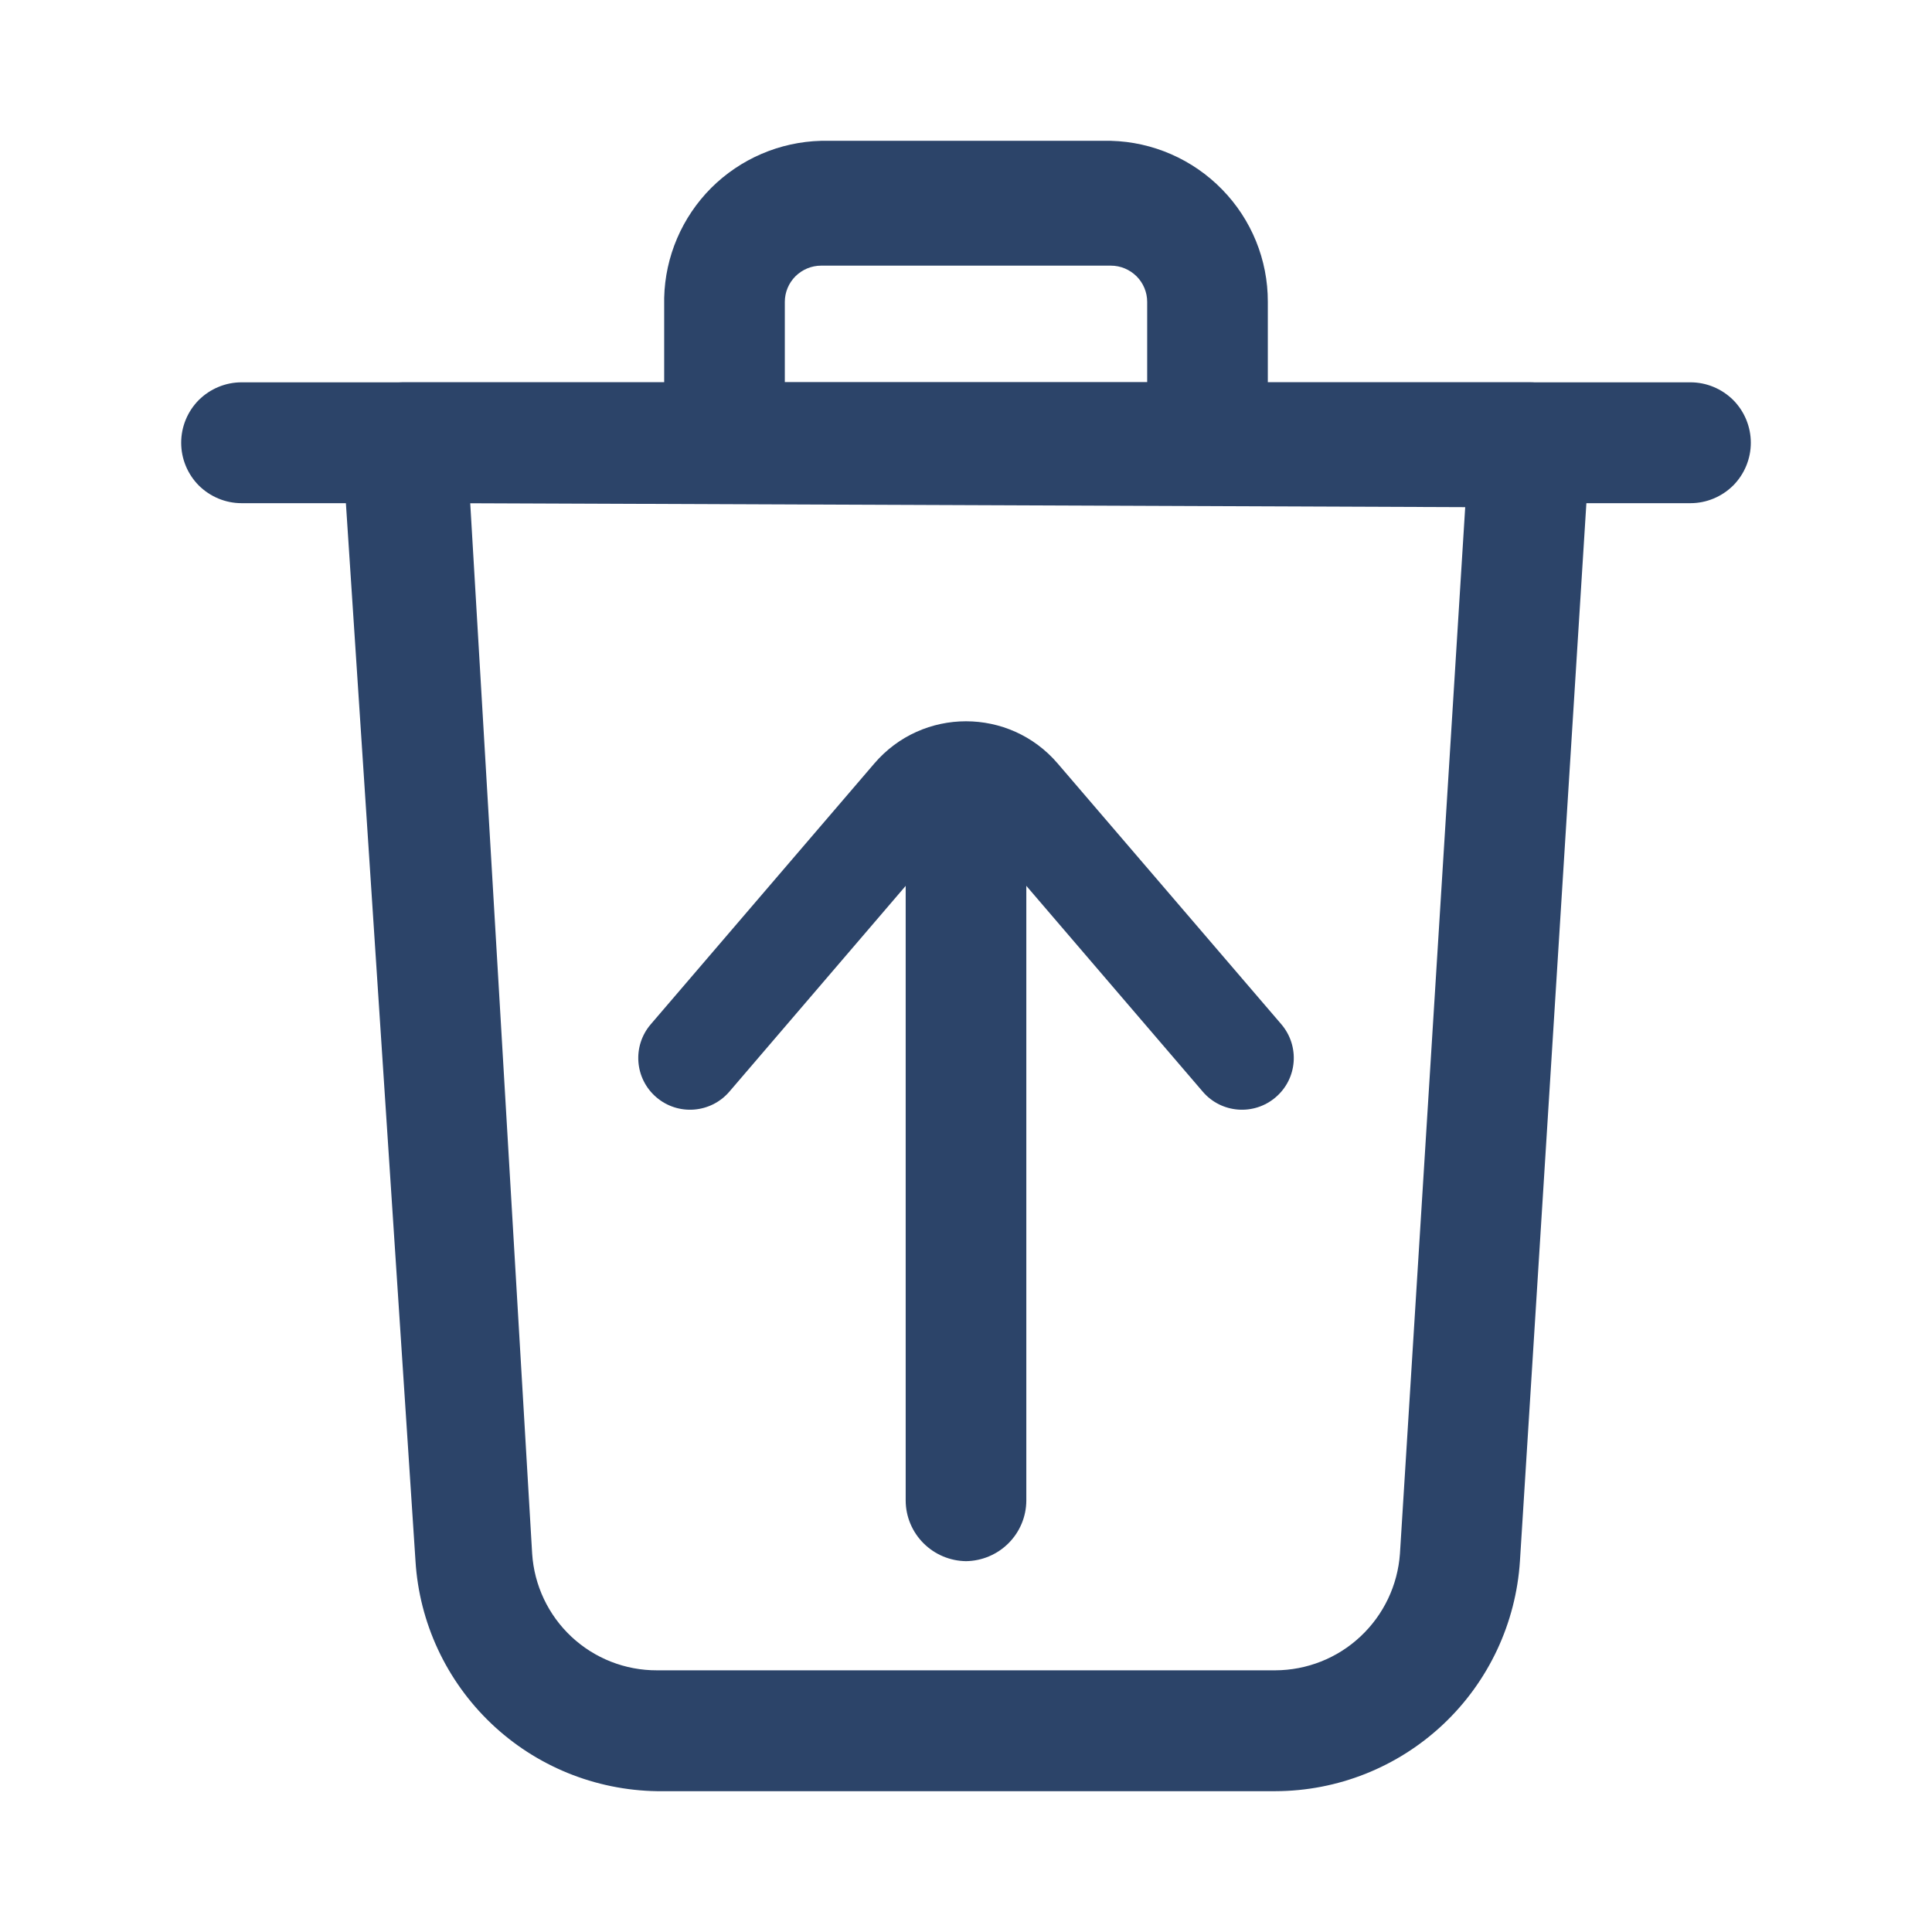 <svg width="18" height="18" viewBox="0 0 18 18" fill="none" xmlns="http://www.w3.org/2000/svg">
<path d="M11.881 16.688H6.121C5.544 16.679 4.992 16.454 4.575 16.056C4.158 15.658 3.906 15.118 3.871 14.543L3.188 4.162C3.185 4.087 3.196 4.012 3.222 3.941C3.248 3.87 3.287 3.805 3.338 3.75C3.391 3.693 3.454 3.646 3.525 3.614C3.596 3.582 3.673 3.564 3.751 3.562H14.251C14.328 3.562 14.404 3.578 14.475 3.609C14.546 3.639 14.61 3.684 14.662 3.74C14.715 3.797 14.756 3.863 14.782 3.936C14.807 4.008 14.818 4.086 14.813 4.162L14.161 14.543C14.124 15.123 13.868 15.668 13.445 16.066C13.021 16.465 12.462 16.687 11.881 16.688ZM4.381 4.688L4.958 14.475C4.977 14.77 5.108 15.047 5.324 15.249C5.54 15.451 5.825 15.563 6.121 15.562H11.881C12.176 15.561 12.46 15.449 12.675 15.247C12.891 15.045 13.022 14.77 13.043 14.475L13.651 4.725L4.381 4.688Z" fill="#2C4469"/>
<path d="M15.75 4.688H2.25C2.101 4.688 1.958 4.628 1.852 4.523C1.747 4.417 1.688 4.274 1.688 4.125C1.688 3.976 1.747 3.833 1.852 3.727C1.958 3.622 2.101 3.562 2.25 3.562H15.75C15.899 3.562 16.042 3.622 16.148 3.727C16.253 3.833 16.312 3.976 16.312 4.125C16.312 4.274 16.253 4.417 16.148 4.523C16.042 4.628 15.899 4.688 15.75 4.688Z" fill="#2C4469"/>
<path d="M11.25 4.688H6.75C6.601 4.686 6.459 4.626 6.354 4.521C6.249 4.416 6.189 4.274 6.188 4.125V2.775C6.197 2.39 6.354 2.024 6.626 1.751C6.899 1.479 7.265 1.322 7.65 1.312H10.35C10.741 1.322 11.113 1.485 11.386 1.765C11.66 2.045 11.813 2.421 11.812 2.812V4.125C11.811 4.274 11.751 4.416 11.646 4.521C11.54 4.626 11.399 4.686 11.25 4.688ZM7.312 3.562H10.688V2.812C10.688 2.723 10.652 2.637 10.589 2.574C10.525 2.511 10.44 2.475 10.35 2.475H7.65C7.56 2.475 7.475 2.511 7.411 2.574C7.348 2.637 7.312 2.723 7.312 2.812V3.562Z" fill="#2C4469"/>
<path d="M9 14.545C8.851 14.543 8.709 14.483 8.604 14.378C8.499 14.273 8.439 14.131 8.438 13.982V7.982C8.438 7.833 8.497 7.69 8.602 7.584C8.708 7.479 8.851 7.42 9 7.42C9.149 7.42 9.292 7.479 9.398 7.584C9.503 7.69 9.562 7.833 9.562 7.982V13.982C9.561 14.131 9.501 14.273 9.396 14.378C9.291 14.483 9.149 14.543 9 14.545Z" fill="#2C4469"/>
<path fill-rule="evenodd" clip-rule="evenodd" d="M9.122 7.74C9.058 7.666 8.942 7.666 8.878 7.74L6.795 10.171C6.621 10.373 6.317 10.396 6.115 10.223C5.913 10.05 5.889 9.746 6.063 9.543L8.146 7.113C8.595 6.589 9.405 6.589 9.854 7.113L11.938 9.543C12.111 9.746 12.088 10.05 11.885 10.223C11.683 10.396 11.379 10.373 11.206 10.171L9.122 7.74Z" fill="#2C4469"/>
</svg>

